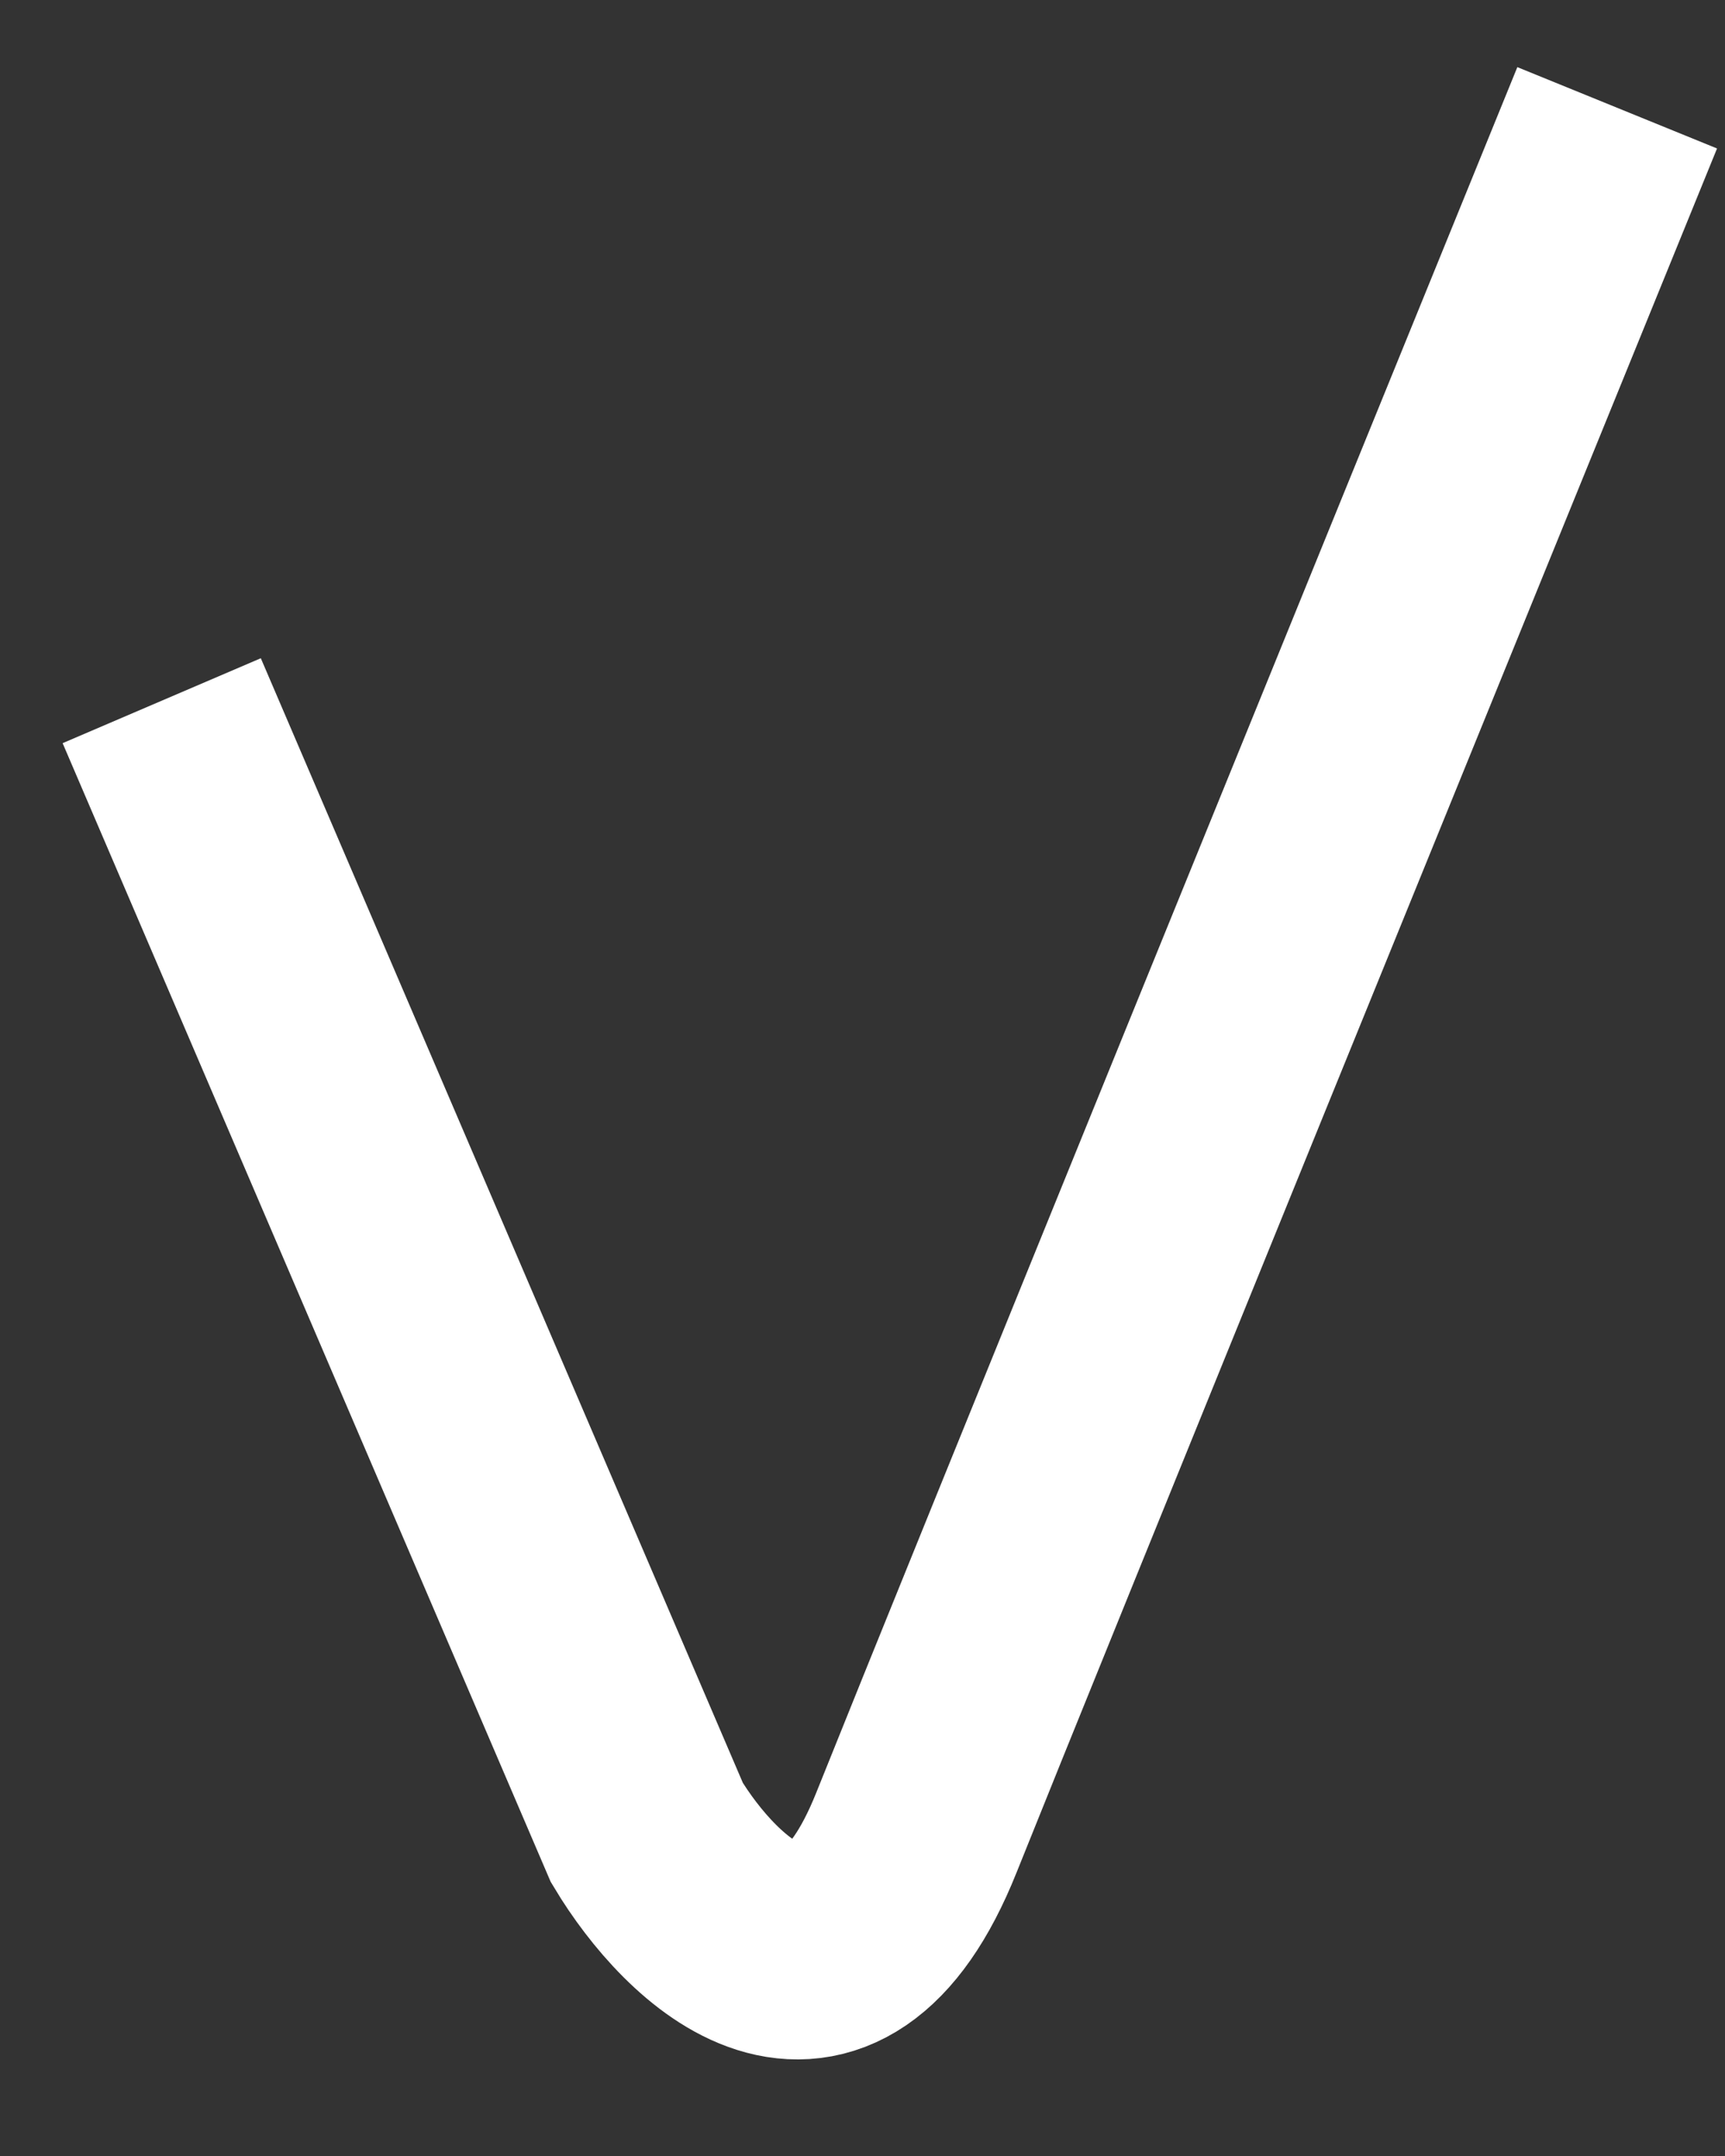 <svg width="16" height="20" viewBox="0 0 16 20" fill="none" xmlns="http://www.w3.org/2000/svg">
<rect x="0" y="0" width="16" height="20" fill="#333333" stroke="none"/>
<path d="M1.5 6.5L6 17C6.5 17.833 7.7 19 8.5 17C9.3 15 13.167 5.5 15 1" stroke="white" stroke-width="2"/>
</svg>
